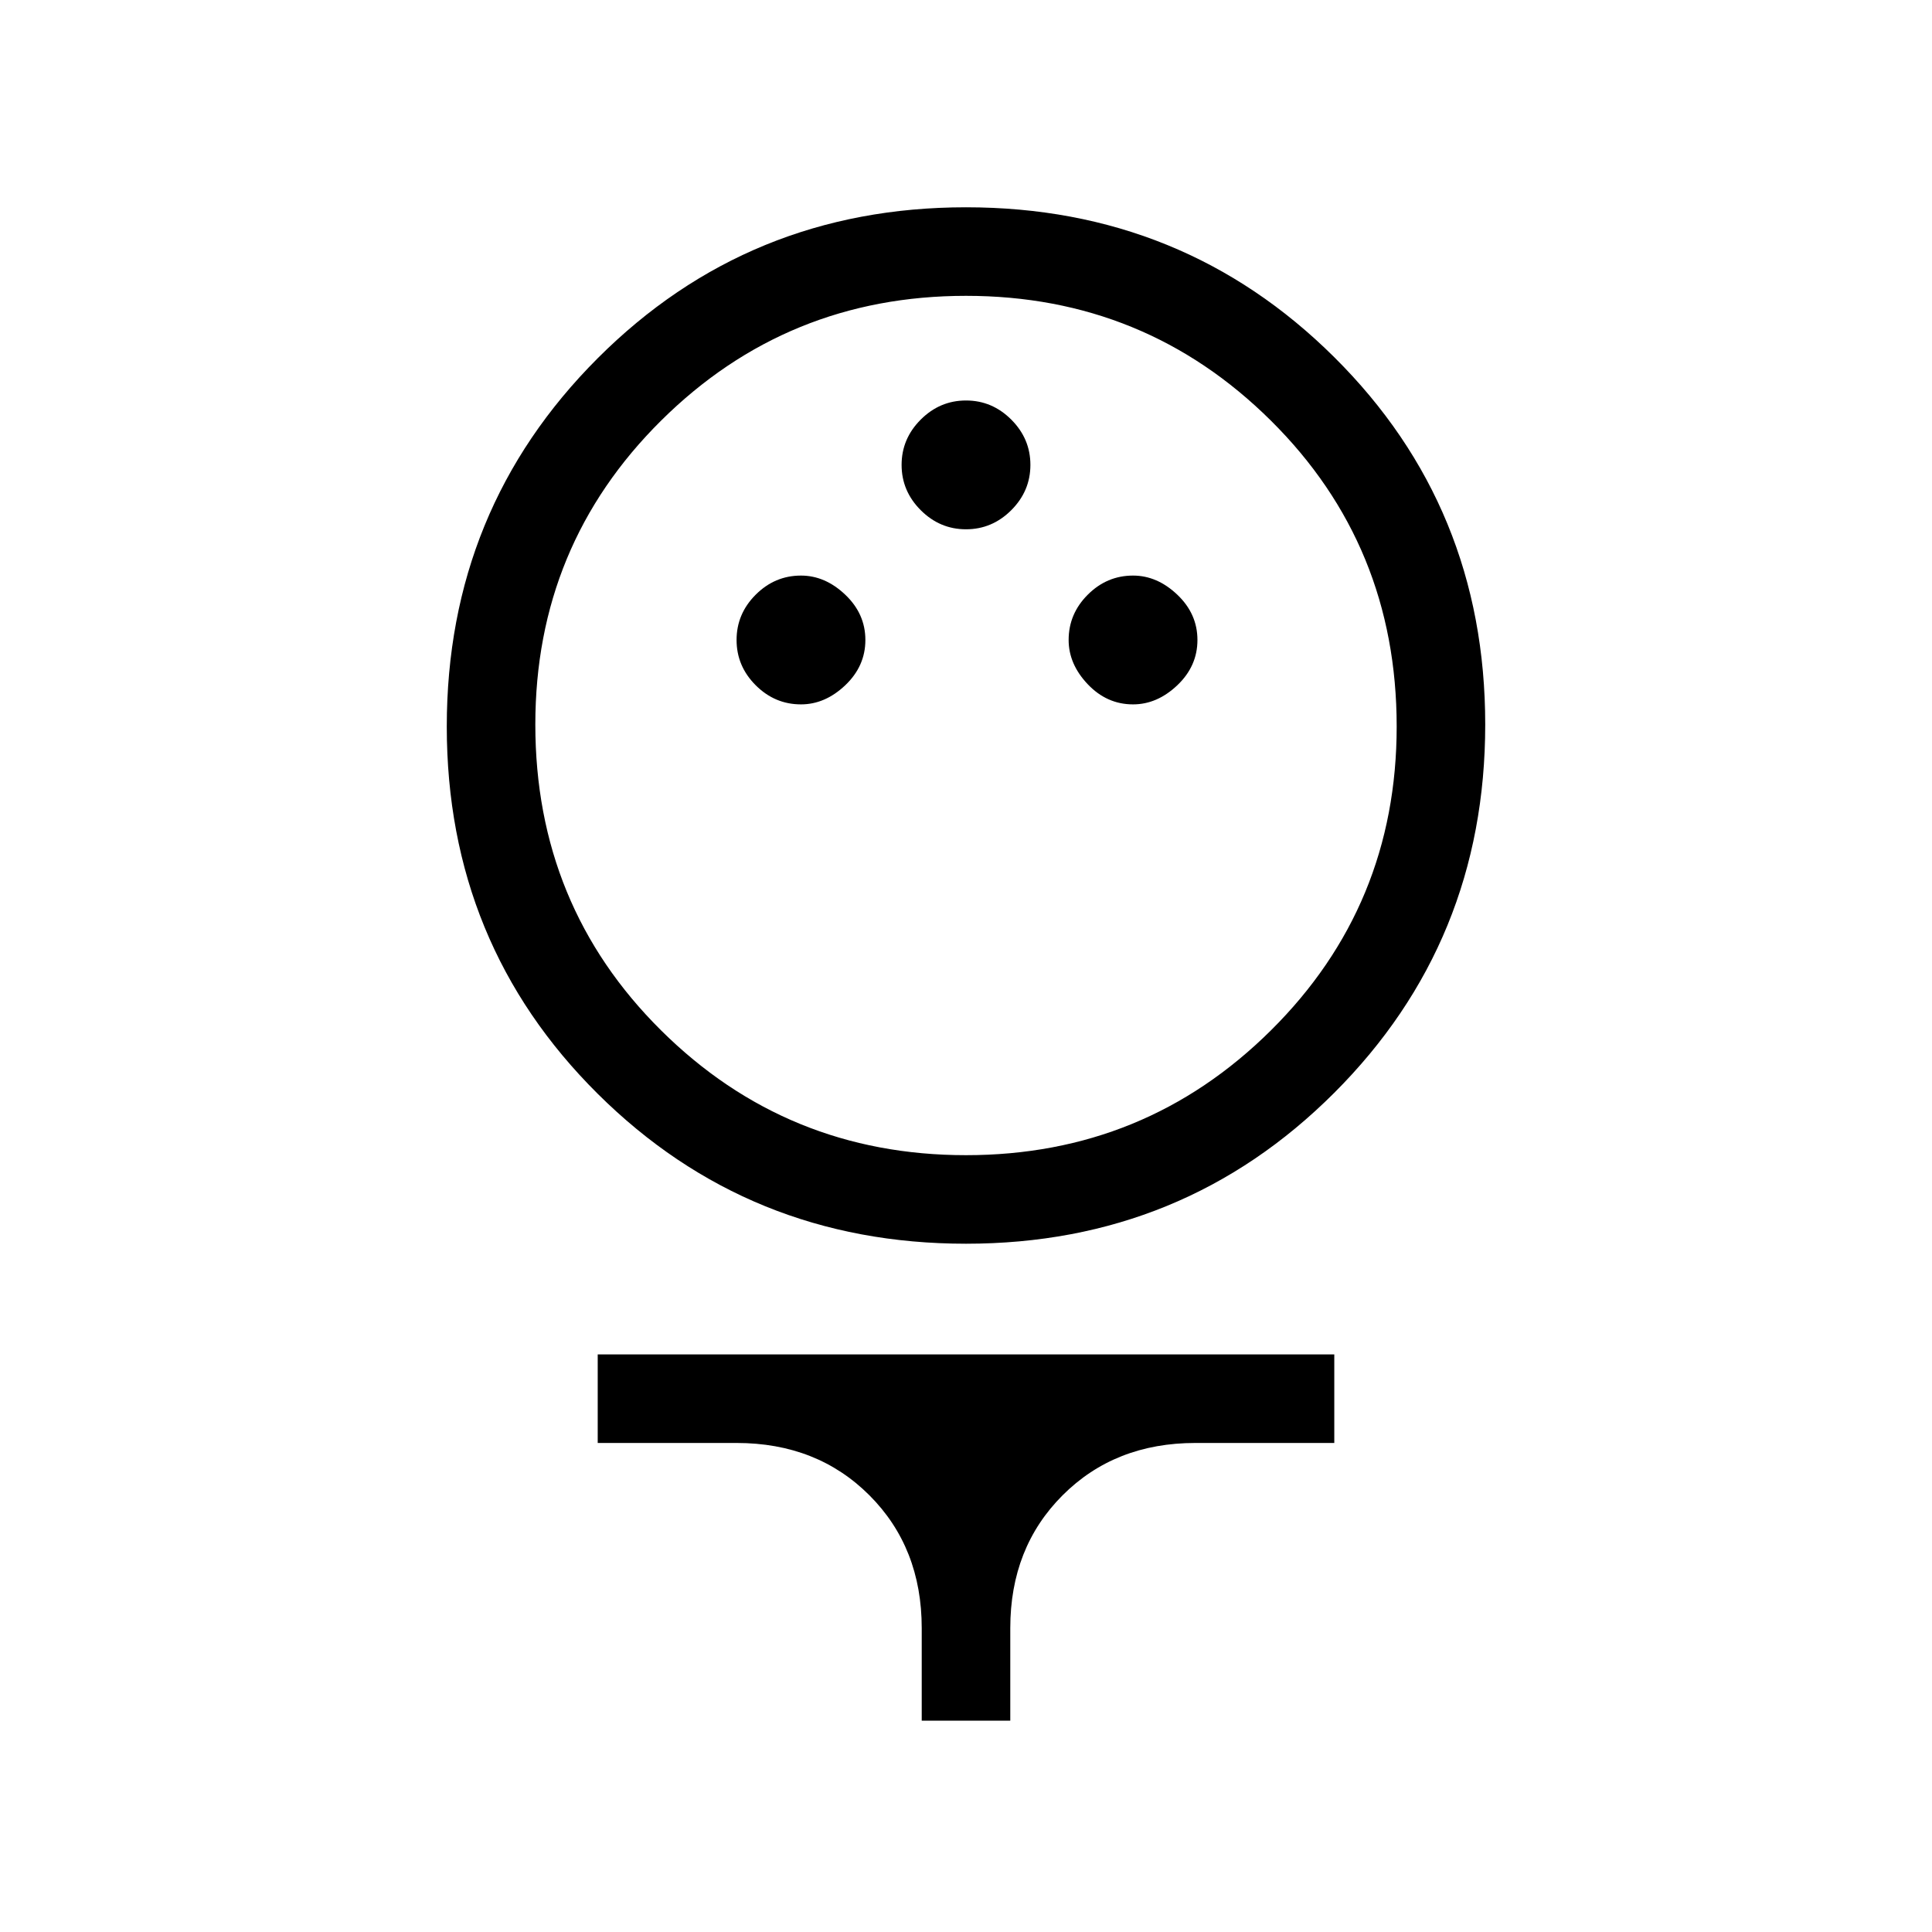 <svg xmlns="http://www.w3.org/2000/svg" height="48" width="48"><path d="M24 30.9q-5.4 0-9.15-3.725T11.1 18.05q0-5.4 3.75-9.15T24 5.15q5.4 0 9.15 3.725T36.9 18q0 5.4-3.75 9.15T24 30.9Zm0-2.2q4.45 0 7.575-3.1t3.125-7.55q0-4.5-3.125-7.6Q28.45 7.35 24 7.35t-7.575 3.1Q13.3 13.55 13.3 18q0 4.5 3.125 7.6Q19.55 28.7 24 28.7Zm-4.1-11.2q.6 0 1.1-.475.5-.475.5-1.125t-.5-1.125q-.5-.475-1.1-.475-.65 0-1.125.475T18.3 15.9q0 .65.475 1.125t1.125.475Zm8.25 0q.6 0 1.1-.475.5-.475.5-1.125t-.5-1.125q-.5-.475-1.1-.475-.65 0-1.125.475T26.55 15.9q0 .6.475 1.1.475.5 1.125.5ZM24 13.15q.65 0 1.125-.475t.475-1.125q0-.65-.475-1.125T24 9.95q-.65 0-1.125.475T22.4 11.55q0 .65.475 1.125T24 13.15Zm-1.1 29.6v-2.3q0-2-1.3-3.3-1.3-1.3-3.3-1.3h-3.45v-2.2h18.3v2.2H29.7q-2 0-3.3 1.3-1.3 1.3-1.3 3.3v2.3Zm1.1-24.7Z"/></svg>